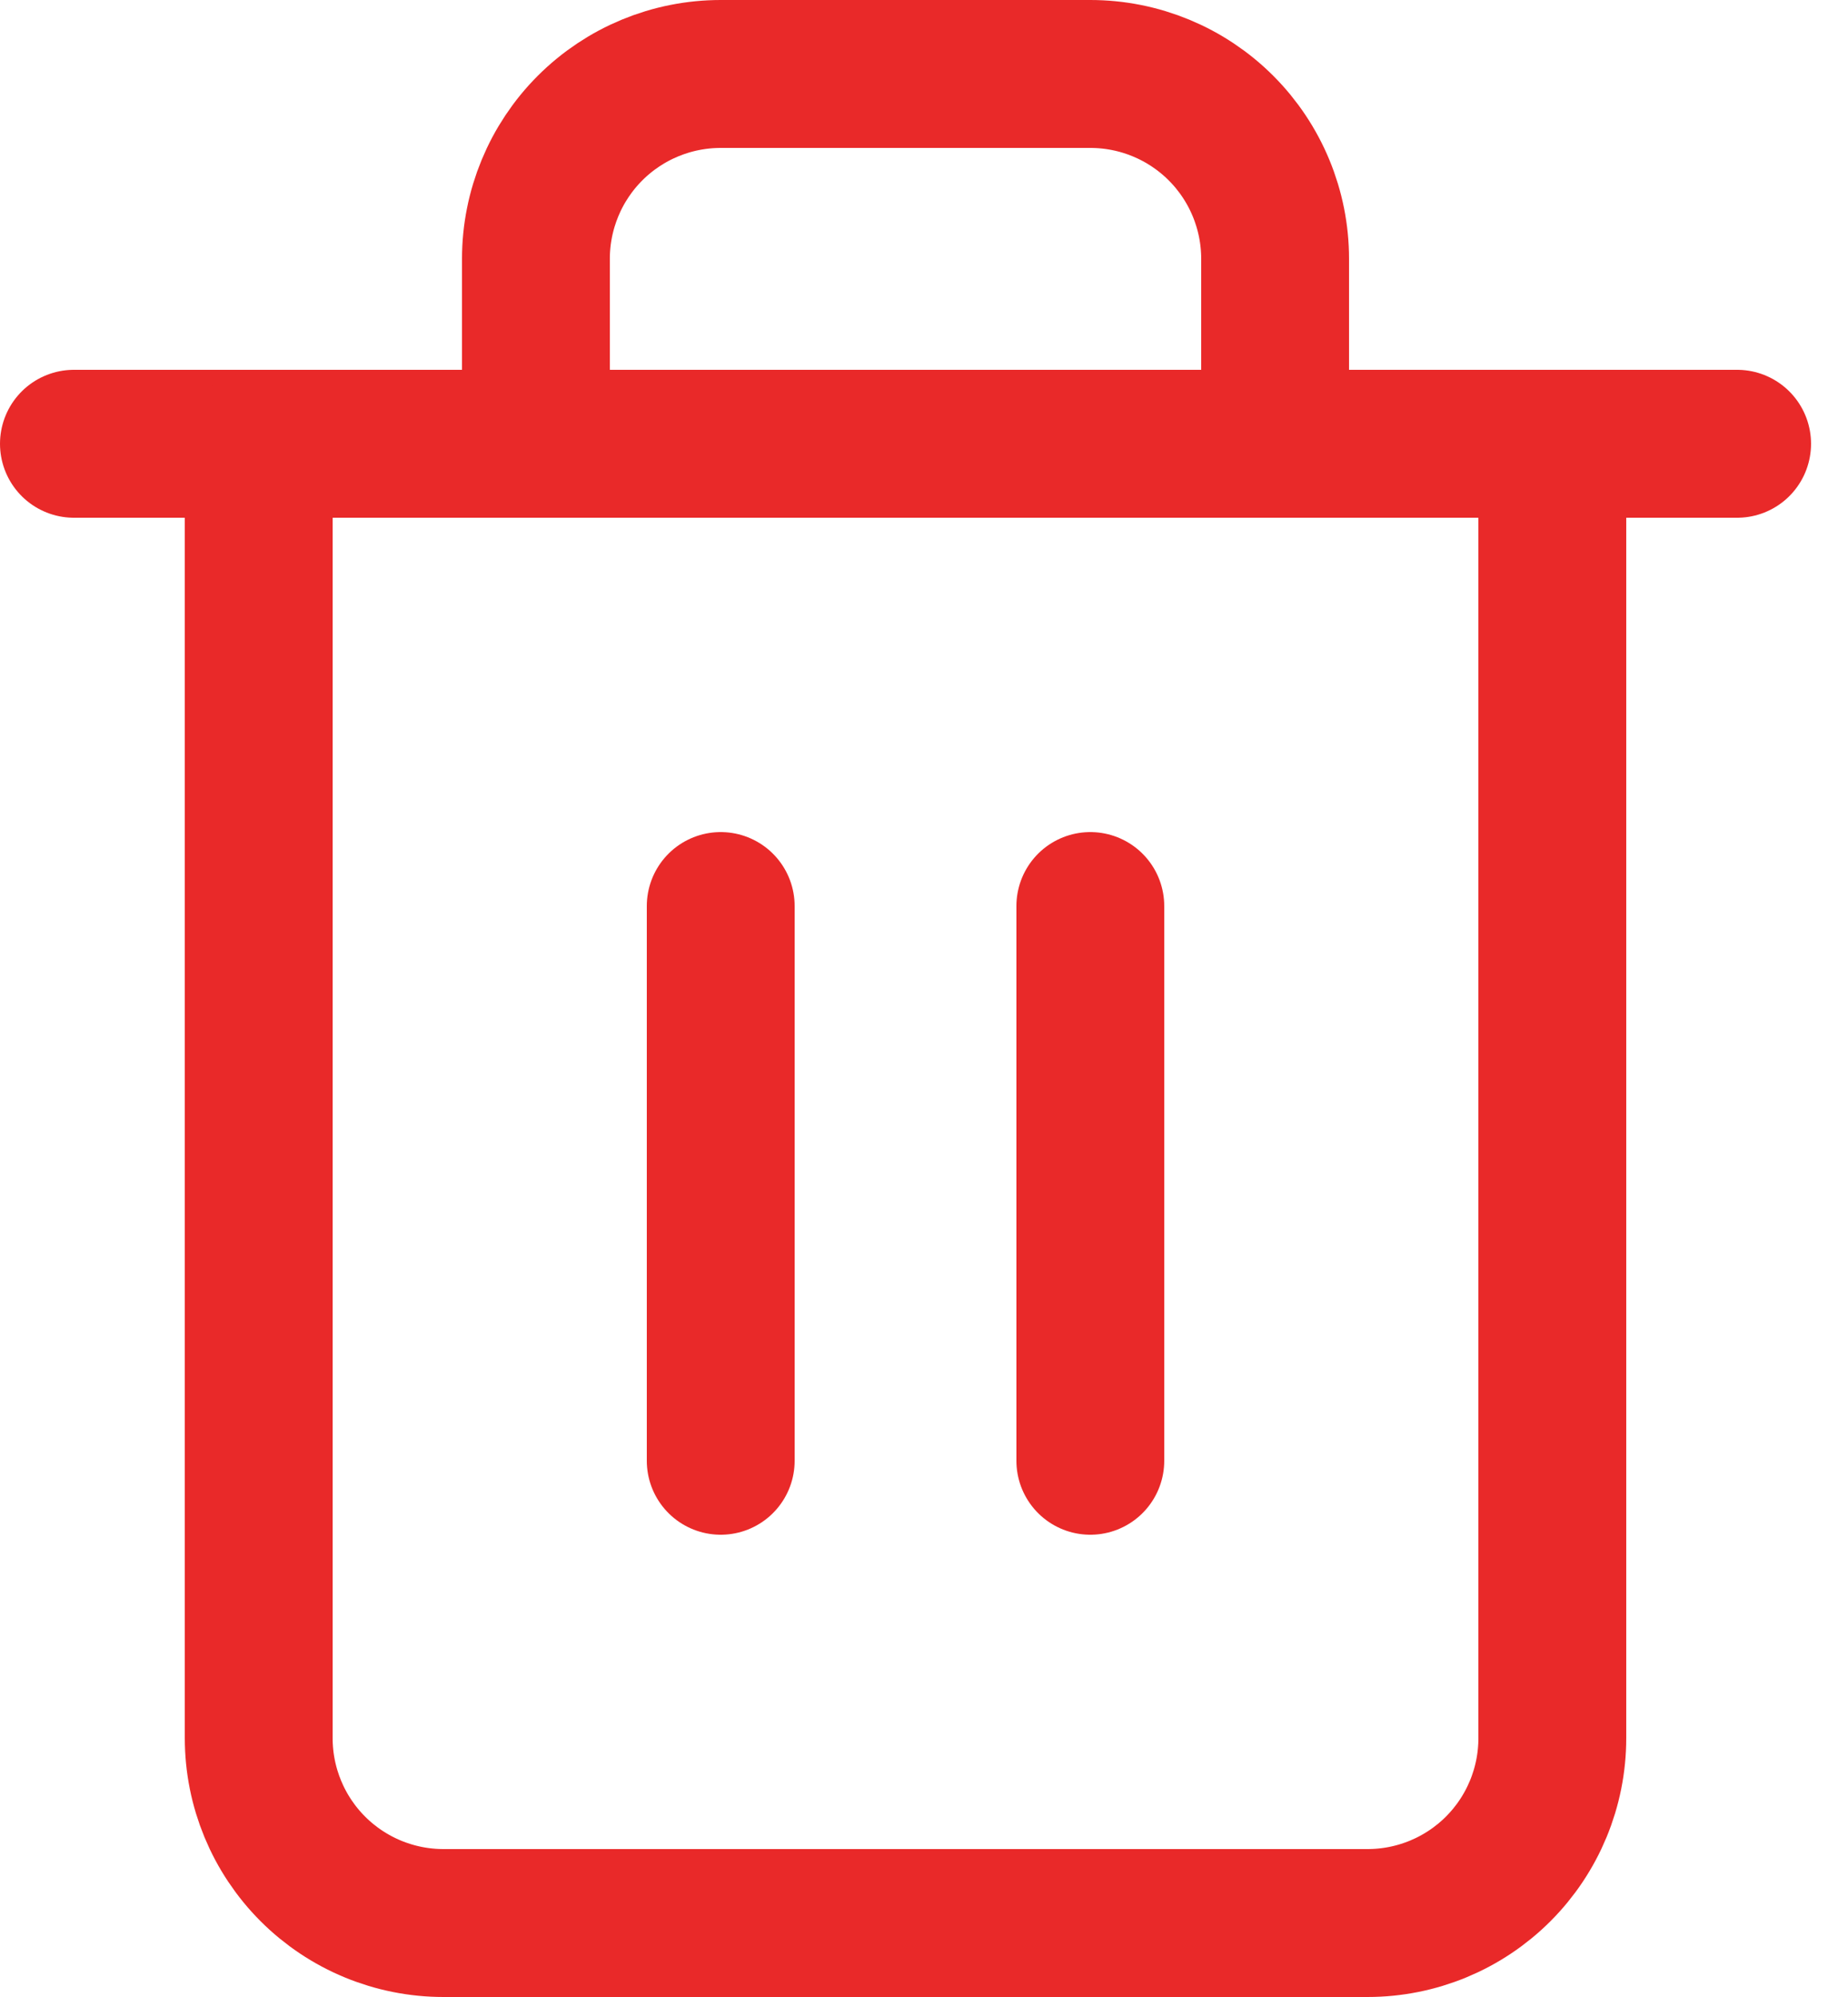 <svg width="25" height="27" viewBox="0 0 25 27" fill="none" xmlns="http://www.w3.org/2000/svg">
<path d="M1 6H3.5H23.5" stroke="#E92929" stroke-width="2" stroke-linecap="round" stroke-linejoin="round"/>
<path d="M7.25 6V3.5C7.25 2.837 7.513 2.201 7.982 1.732C8.451 1.263 9.087 1 9.75 1H14.75C15.413 1 16.049 1.263 16.518 1.732C16.987 2.201 17.25 2.837 17.25 3.5V6M21 6V23.5C21 24.163 20.737 24.799 20.268 25.268C19.799 25.737 19.163 26 18.5 26H6C5.337 26 4.701 25.737 4.232 25.268C3.763 24.799 3.5 24.163 3.5 23.5V6H21Z" stroke="#E92929" stroke-width="2" stroke-linecap="round" stroke-linejoin="round"/>
<path d="M9.75 12.25V19.75" stroke="#E92929" stroke-width="2" stroke-linecap="round" stroke-linejoin="round"/>
<path d="M14.75 12.25V19.75" stroke="#E92929" stroke-width="2" stroke-linecap="round" stroke-linejoin="round"/>
</svg>
